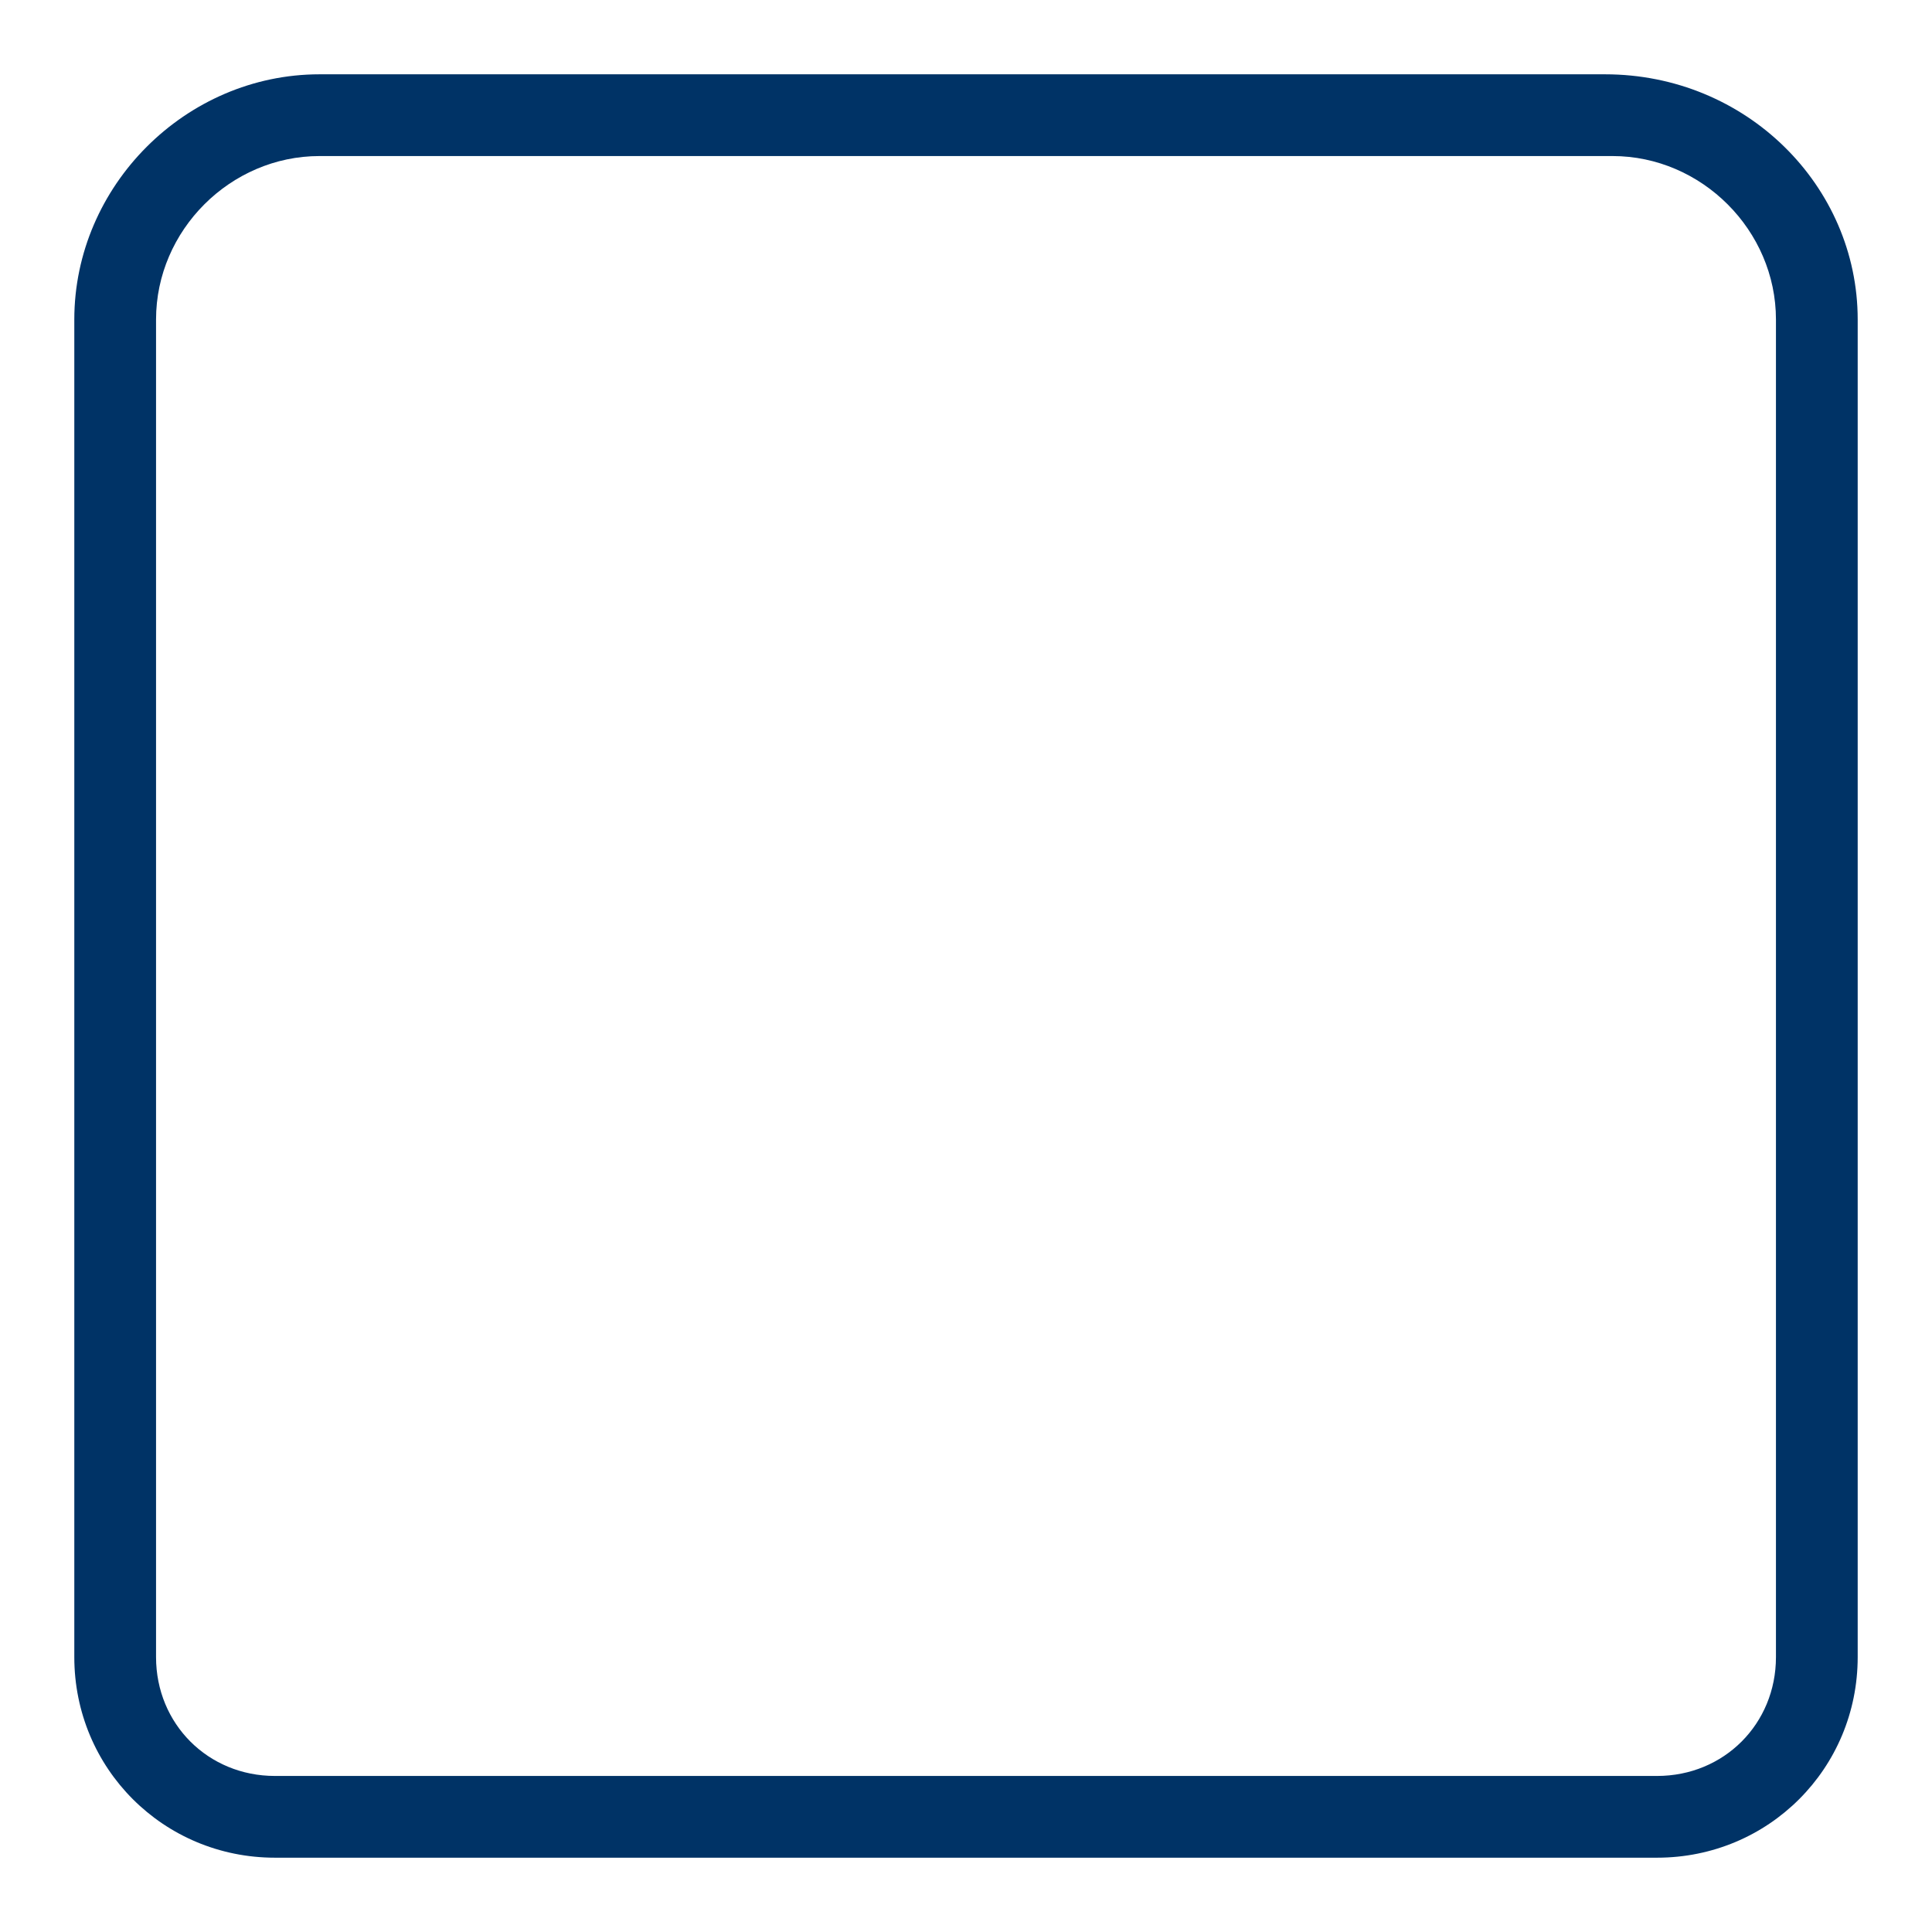 <?xml version="1.0" encoding="utf-8"?>
<!-- Generator: Adobe Illustrator 26.4.1, SVG ExportableReport Plug-In . SVG Version: 6.00 Build 0)  -->
<svg version="1.1" id="Layer_1" xmlns="http://www.w3.org/2000/svg" xmlns:xlink="http://www.w3.org/1999/xlink" x="0px" y="0px"
	 viewBox="0 0 26 26" style="enable-background:new 0 0 26 26;" xml:space="preserve">
<style type="text/css">
	.st0{fill:#003366;}
	.st1{fill:#003366;stroke:#000000;stroke-width:1.142;stroke-linecap:round;stroke-linejoin:round;stroke-miterlimit:10;}
	.st2{fill:#003366;stroke:#000000;stroke-width:1.169;stroke-linecap:round;stroke-linejoin:round;stroke-miterlimit:10;}
</style>
<g>
	<g>
		<g>
			<path class="st0" d="M22.3,25H3.7C2.2,25,1,23.8,1,22.3v-18C1,2.5,2.5,1,4.3,1h17.3C23.5,1,25,2.5,25,4.3v18
				C25,23.8,23.8,25,22.3,25z M4.3,2.1c-1.2,0-2.2,1-2.2,2.2v18c0,0.9,0.7,1.6,1.6,1.6h18.6c0.9,0,1.6-0.7,1.6-1.6v-18
				c0-1.2-1-2.2-2.2-2.2H4.3z"/>
		</g>
	</g>
</g>
</svg>

